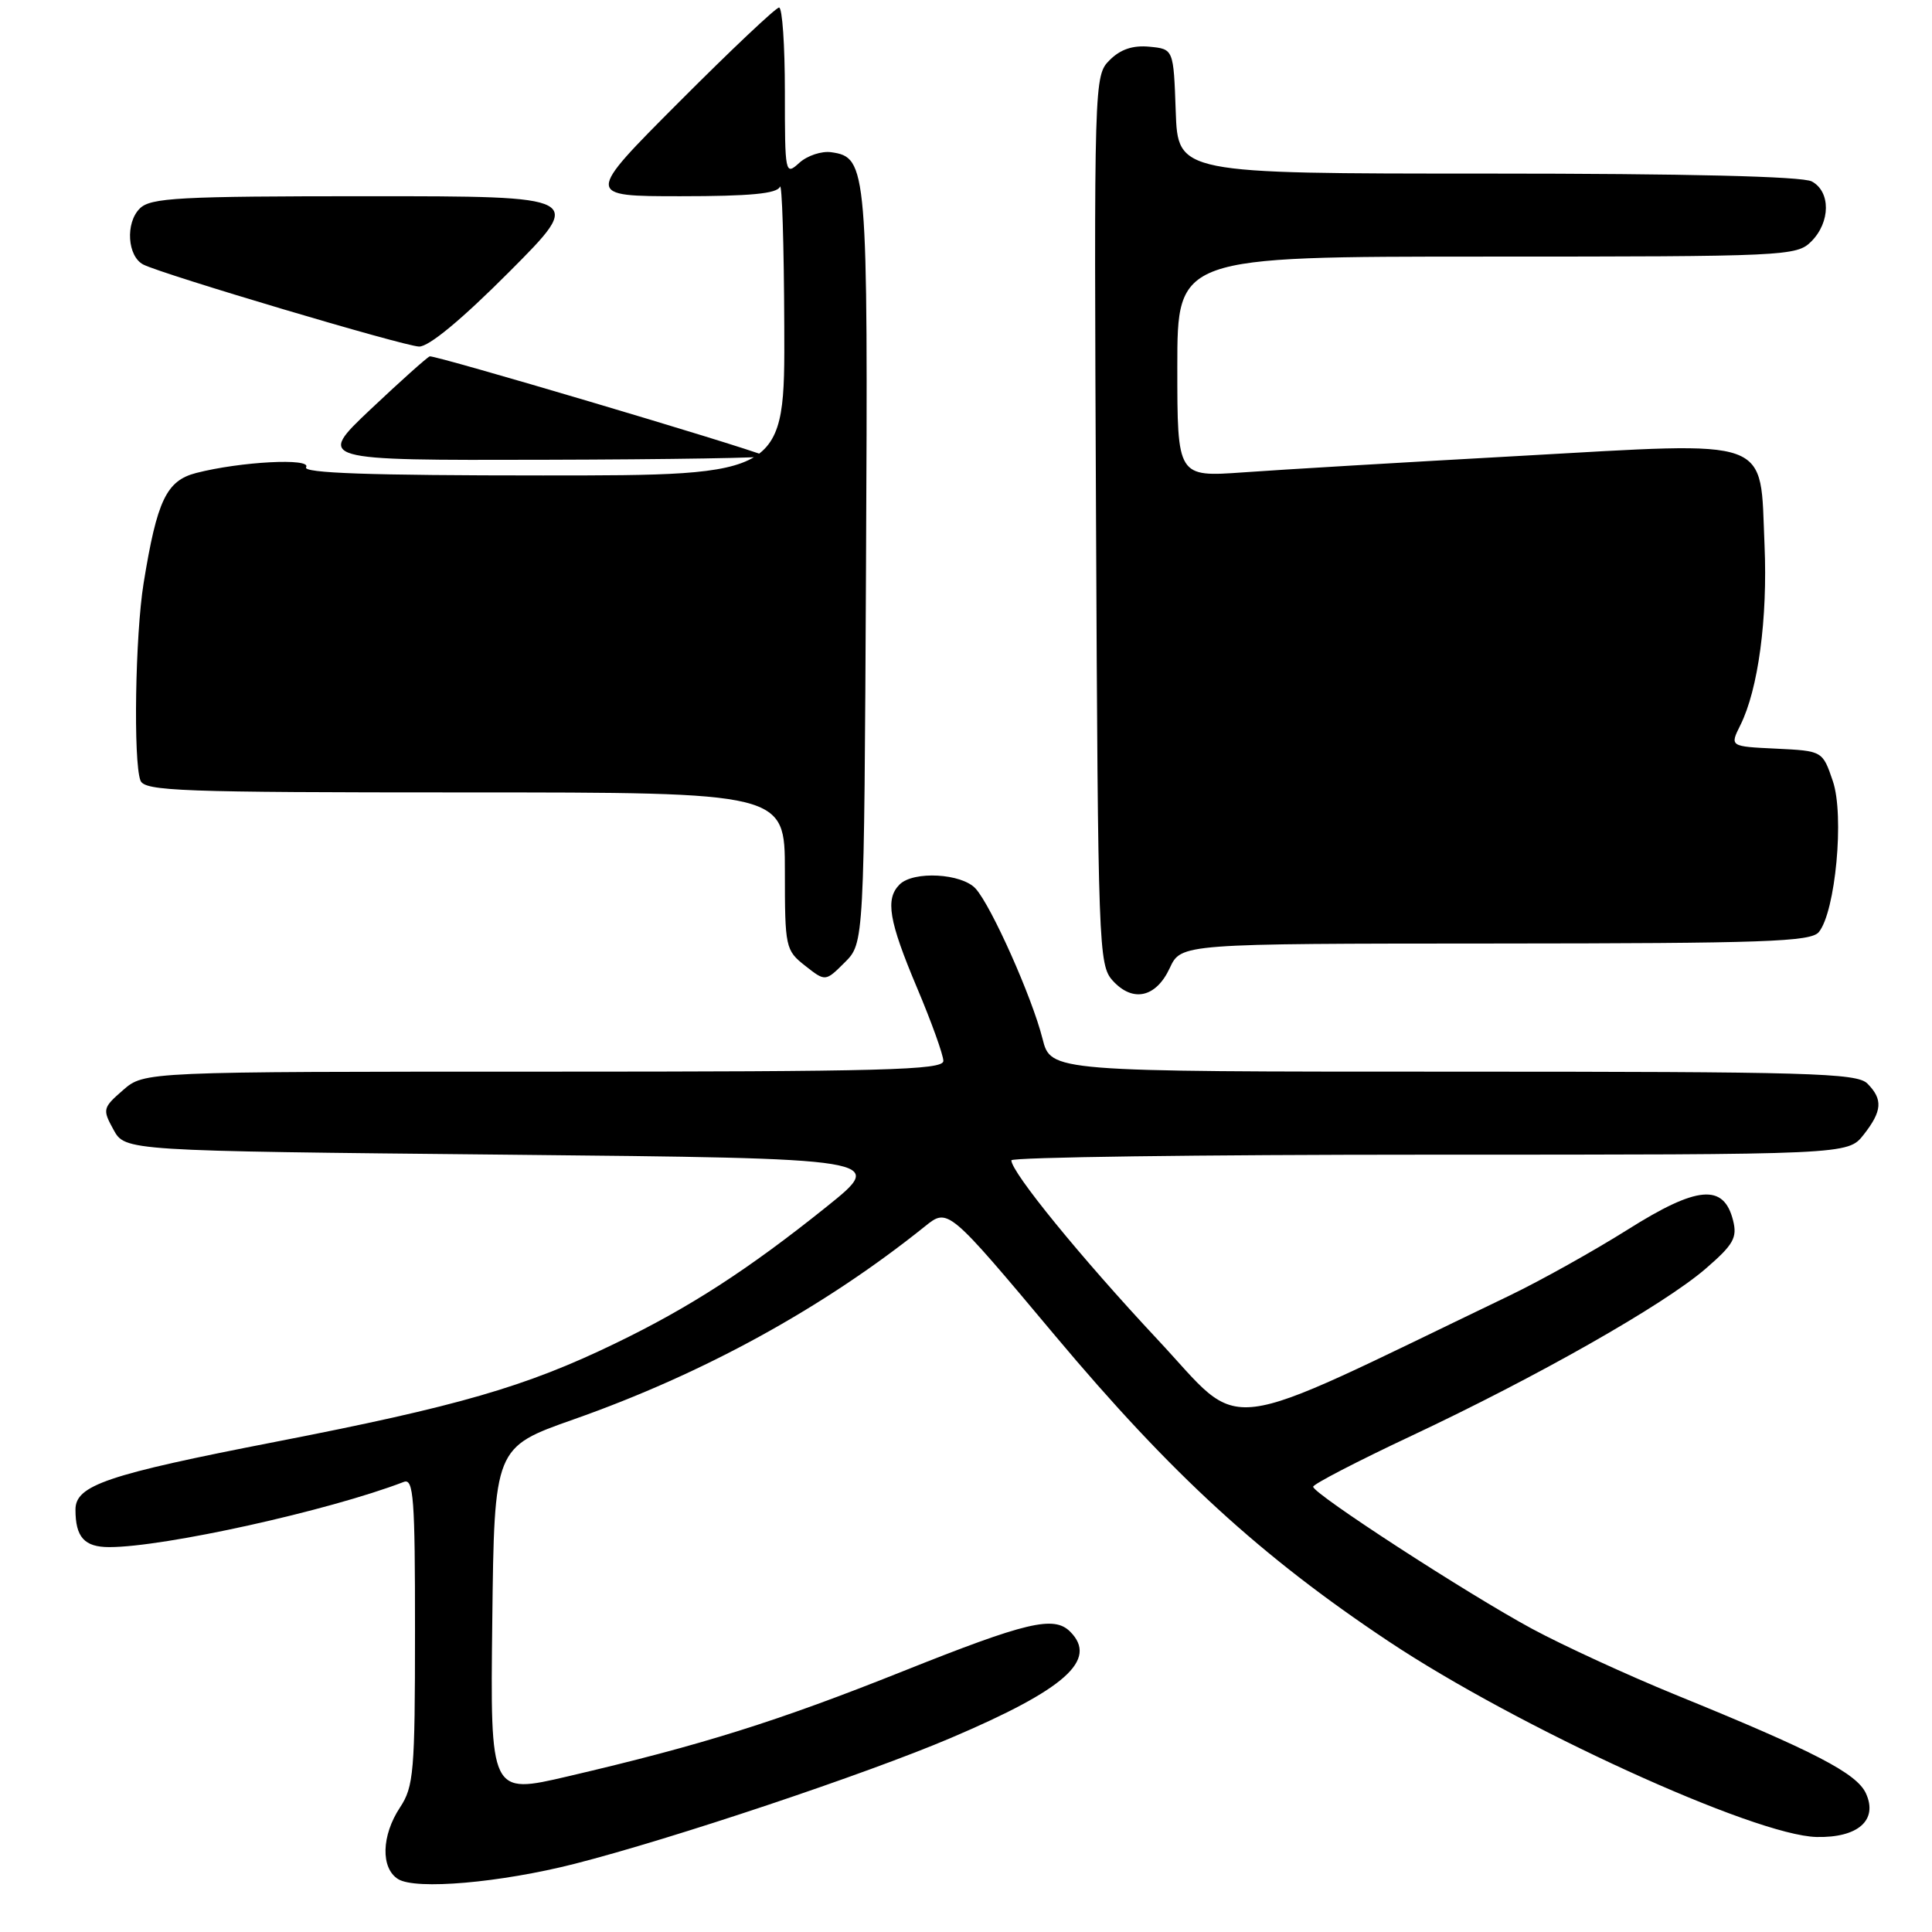<?xml version="1.0" encoding="UTF-8" standalone="no"?>
<!DOCTYPE svg PUBLIC "-//W3C//DTD SVG 1.1//EN" "http://www.w3.org/Graphics/SVG/1.1/DTD/svg11.dtd" >
<svg xmlns="http://www.w3.org/2000/svg" xmlns:xlink="http://www.w3.org/1999/xlink" version="1.1" viewBox="0 0 256 256">
 <g >
 <path fill="currentColor"
d=" M 76.16 246.96 C 89.06 243.67 114.73 235.08 125.96 230.30 C 141.17 223.83 145.54 219.94 141.80 216.20 C 139.65 214.05 136.02 214.91 119.64 221.45 C 103.01 228.09 93.01 231.23 75.23 235.38 C 64.96 237.78 64.96 237.78 65.23 214.78 C 65.50 191.78 65.50 191.78 76.00 188.08 C 93.24 182.01 109.13 173.28 122.56 162.50 C 125.61 160.04 125.61 160.04 139.83 177.01 C 155.19 195.33 167.08 206.23 184.00 217.49 C 201.14 228.90 232.47 243.22 240.71 243.41 C 246.20 243.53 248.86 241.18 247.25 237.64 C 246.03 234.97 240.46 232.08 222.00 224.56 C 215.68 221.98 207.12 218.04 203.00 215.82 C 194.41 211.18 174.00 197.93 174.00 197.00 C 174.00 196.66 179.86 193.62 187.01 190.26 C 203.69 182.42 220.42 172.92 225.97 168.14 C 229.70 164.92 230.22 164.01 229.64 161.71 C 228.41 156.81 224.91 157.11 215.69 162.92 C 211.19 165.75 204.12 169.70 200.00 171.68 C 160.60 190.61 165.13 190.04 153.38 177.49 C 143.25 166.66 134.03 155.36 134.01 153.75 C 134.00 153.34 158.94 153.00 189.43 153.00 C 244.85 153.00 244.85 153.00 246.93 150.37 C 249.41 147.21 249.52 145.67 247.43 143.57 C 246.04 142.18 239.68 142.00 192.55 142.00 C 139.24 142.00 139.24 142.00 138.14 137.64 C 136.76 132.15 131.37 120.07 129.28 117.75 C 127.44 115.72 121.03 115.37 119.20 117.20 C 117.28 119.12 117.77 122.01 121.50 130.86 C 123.43 135.42 125.00 139.80 125.00 140.58 C 125.00 141.79 117.14 142.00 72.06 142.00 C 19.11 142.00 19.11 142.00 16.31 144.44 C 13.61 146.79 13.56 147.00 15.04 149.69 C 16.58 152.50 16.58 152.50 67.04 153.00 C 117.50 153.50 117.50 153.50 109.50 159.92 C 99.12 168.24 91.38 173.25 81.50 178.02 C 69.64 183.76 60.76 186.33 36.45 191.06 C 14.15 195.40 10.00 196.81 10.00 200.03 C 10.00 203.69 11.18 205.00 14.48 205.00 C 21.77 205.00 43.56 200.18 53.51 196.36 C 54.80 195.86 55.00 198.52 54.99 216.14 C 54.99 234.78 54.82 236.75 53.00 239.50 C 50.54 243.22 50.43 247.54 52.75 248.99 C 55.10 250.45 66.31 249.47 76.16 246.96 Z  M 155.00 128.27 C 156.50 125.04 156.50 125.04 198.13 125.02 C 233.82 125.00 239.93 124.79 241.00 123.51 C 243.21 120.83 244.41 108.04 242.86 103.50 C 241.50 99.50 241.50 99.50 235.35 99.20 C 229.20 98.91 229.20 98.91 230.61 96.08 C 232.97 91.34 234.23 81.99 233.81 72.23 C 233.18 57.75 235.29 58.52 201.40 60.41 C 186.06 61.26 169.56 62.24 164.75 62.59 C 156.00 63.21 156.00 63.21 156.00 48.61 C 156.00 34.00 156.00 34.00 197.00 34.00 C 236.67 34.00 238.07 33.93 240.00 32.00 C 242.56 29.44 242.59 25.39 240.07 24.04 C 238.82 23.37 223.47 23.00 197.11 23.00 C 156.08 23.00 156.08 23.00 155.79 14.75 C 155.50 6.50 155.50 6.50 152.31 6.19 C 150.11 5.98 148.47 6.53 147.04 7.96 C 144.97 10.03 144.96 10.43 145.23 68.92 C 145.49 125.63 145.57 127.87 147.44 129.94 C 150.10 132.87 153.18 132.19 155.00 128.27 Z  M 114.75 75.23 C 115.02 22.06 114.92 20.85 110.14 20.17 C 108.87 19.99 106.97 20.62 105.92 21.57 C 104.04 23.28 104.00 23.09 104.00 12.15 C 104.00 6.02 103.66 1.00 103.23 1.00 C 102.81 1.00 96.86 6.62 90.00 13.50 C 77.53 26.00 77.53 26.00 90.18 26.00 C 99.37 26.00 102.97 25.66 103.34 24.75 C 103.62 24.06 103.88 32.39 103.92 43.25 C 104.00 63.00 104.00 63.00 71.94 63.00 C 48.97 63.00 40.07 62.69 40.56 61.91 C 41.33 60.66 31.87 61.16 26.00 62.67 C 22.05 63.69 20.81 66.29 19.03 77.27 C 17.92 84.12 17.65 100.91 18.61 103.42 C 19.15 104.83 23.87 105.00 61.61 105.00 C 104.00 105.00 104.00 105.00 104.00 115.43 C 104.00 125.55 104.08 125.92 106.69 127.97 C 109.37 130.08 109.37 130.08 111.94 127.52 C 114.50 124.96 114.50 124.96 114.75 75.23 Z  M 101.50 60.44 C 97.90 58.97 57.52 47.00 56.94 47.22 C 56.55 47.38 53.02 50.54 49.09 54.25 C 41.96 61.00 41.96 61.00 72.23 60.92 C 88.88 60.88 102.05 60.66 101.50 60.44 Z  M 67.50 36.00 C 77.46 26.00 77.46 26.00 48.80 26.00 C 23.68 26.00 19.94 26.20 18.52 27.63 C 16.59 29.55 16.88 33.98 19.00 35.06 C 21.63 36.38 53.42 45.84 55.52 45.92 C 56.80 45.97 61.16 42.36 67.50 36.00 Z "/>
</g>
</svg>